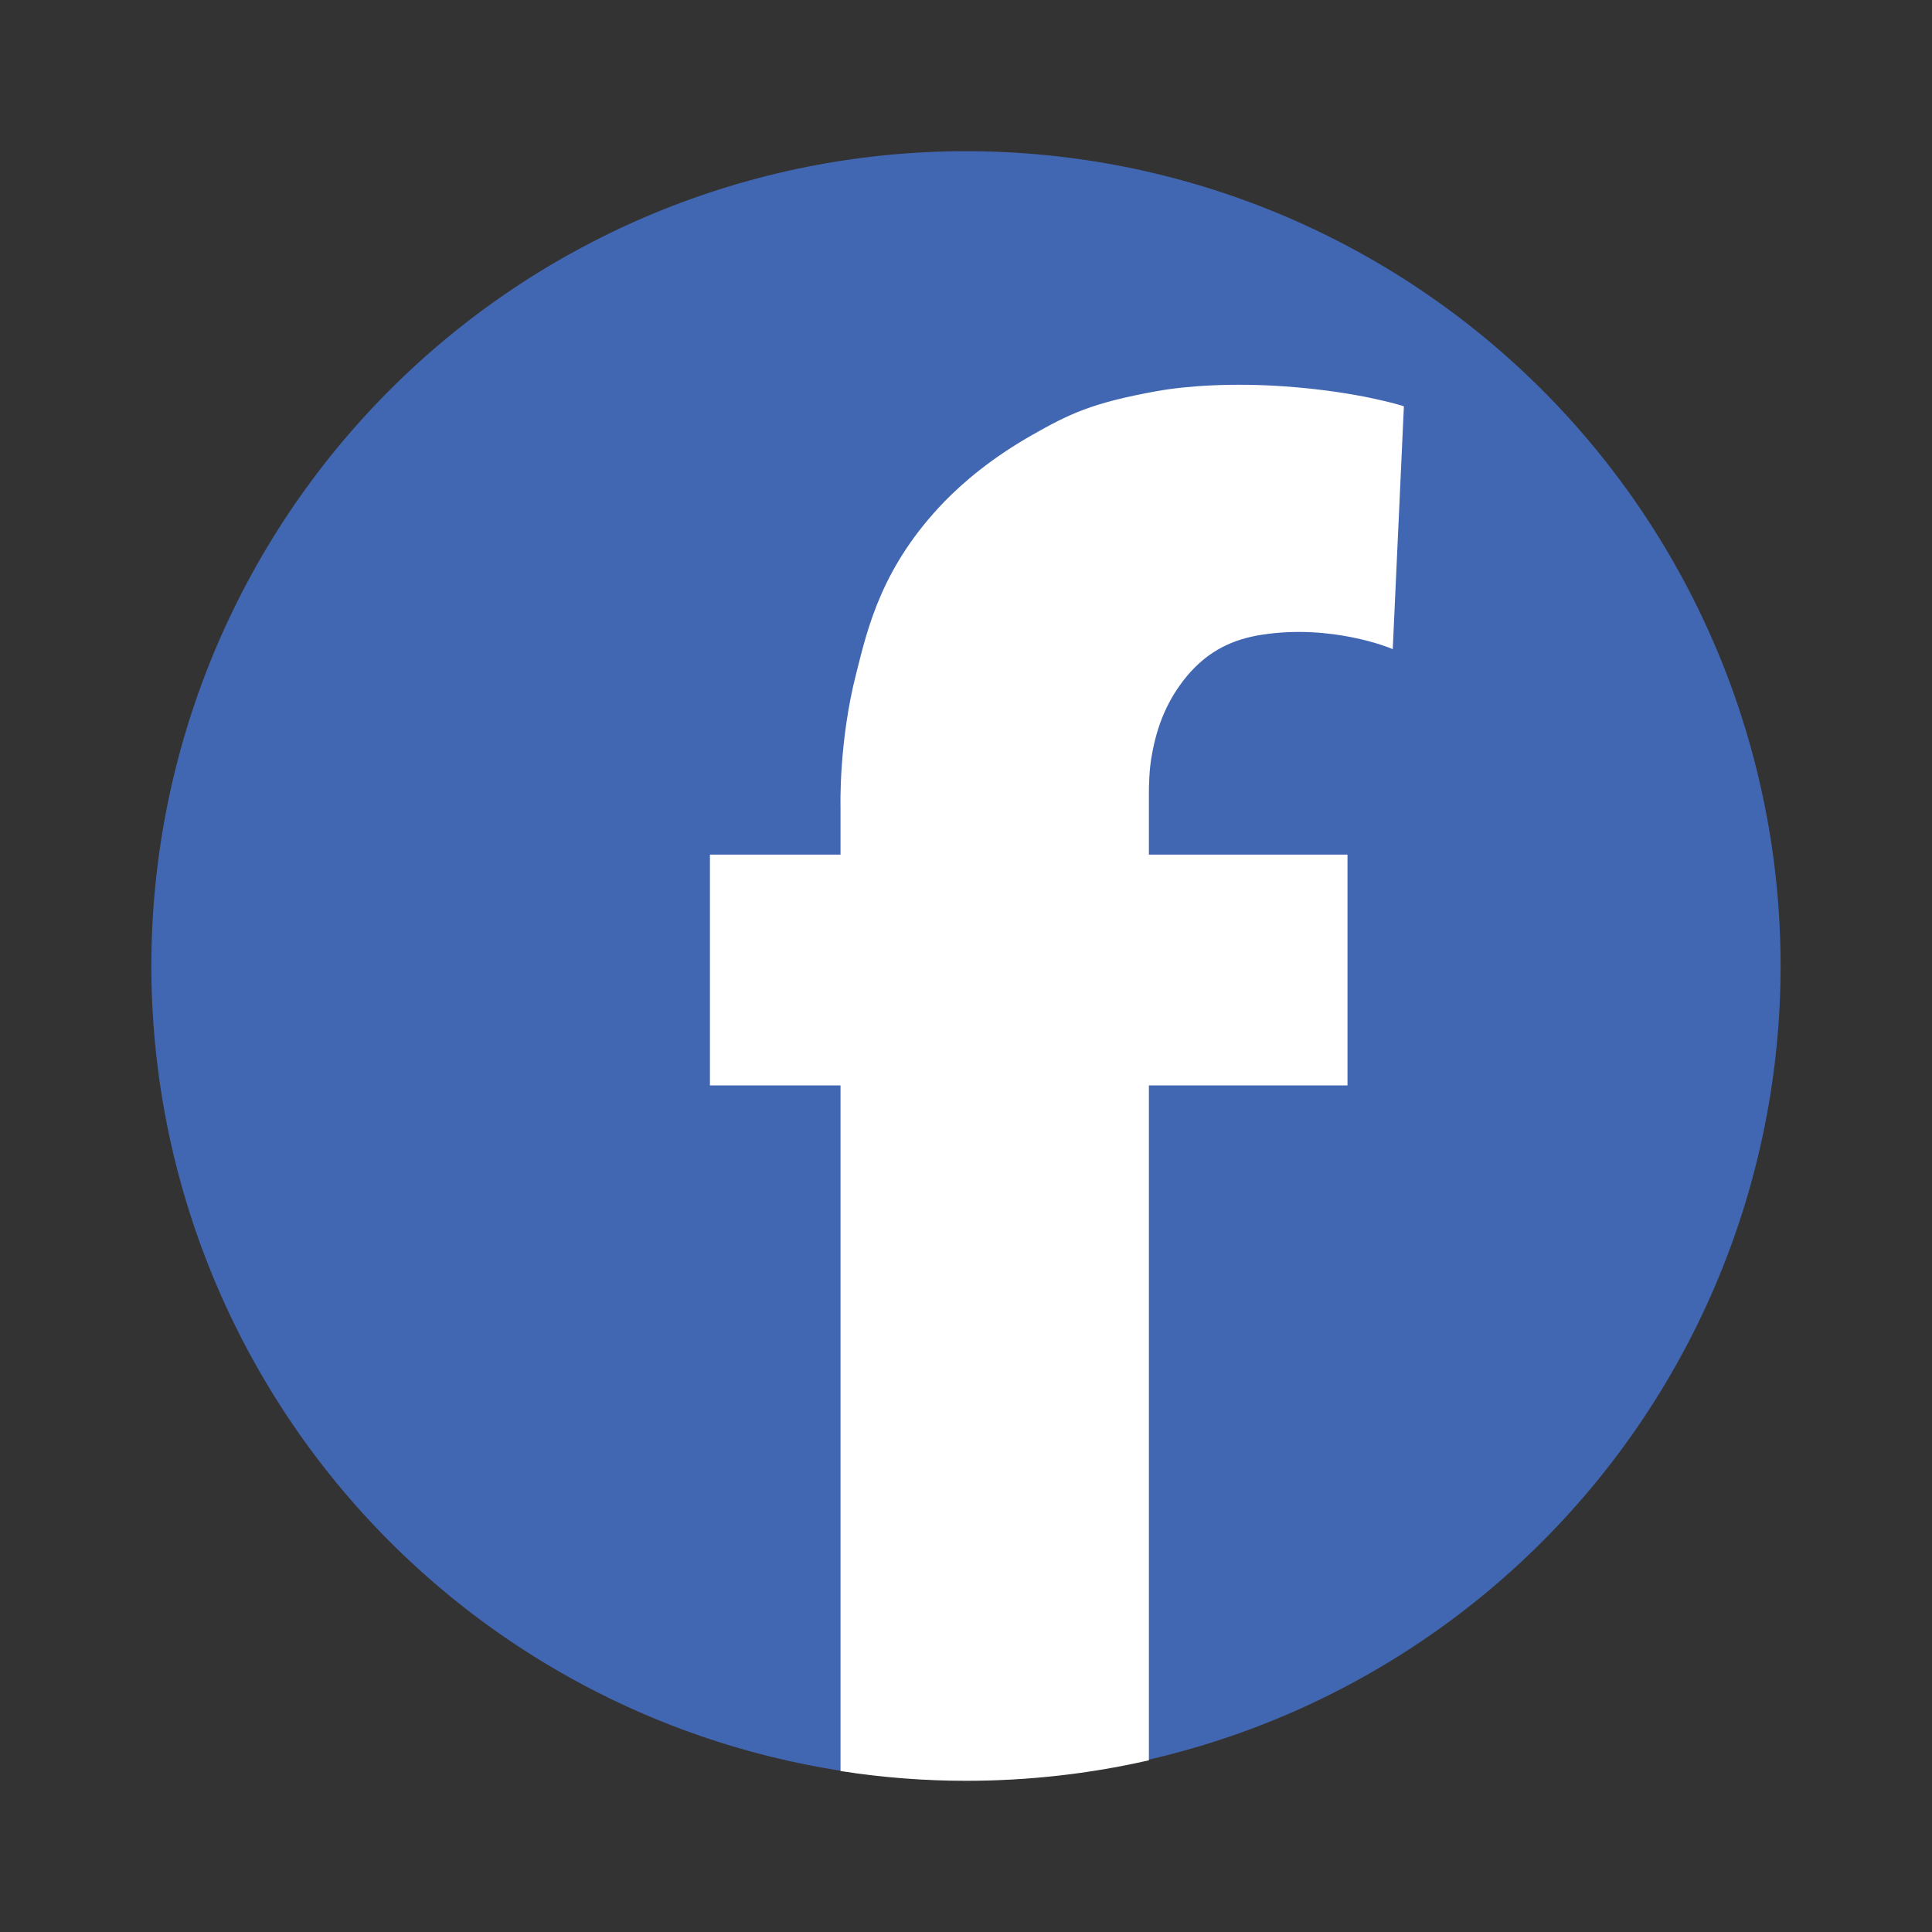 <svg xmlns="http://www.w3.org/2000/svg" xmlns:xlink="http://www.w3.org/1999/xlink" width="500" zoomAndPan="magnify" viewBox="0 0 375 375" height="500" preserveAspectRatio="xMidYMid meet" version="1.2"><rect x="0" y="0" width="375" height="375" fill="#333333" stroke="none"/><defs><clipPath id="70993120f1"><path d="M 29.352 29.352 L 345.852 29.352 L 345.852 345.852 L 29.352 345.852 Z M 29.352 29.352 "/></clipPath><clipPath id="e2952d6173"><path d="M 138 75 L 273 75 L 273 345.852 L 138 345.852 Z M 138 75 "/></clipPath><clipPath id="1047370453"><path d="M 128 65 L 283 65 L 283 345.852 L 128 345.852 Z M 128 65 "/></clipPath></defs><g id="21de833e29"><g clip-rule="nonzero" clip-path="url(#70993120f1)"><path style="fill-rule:nonzero;fill:#4267b2;fill-opacity:1;stroke-width:1;stroke-linecap:butt;stroke-linejoin:miter;stroke:#4267b2;stroke-opacity:1;stroke-miterlimit:10;" d="M 462.7 234.6 C 462.7 238.235 462.612 241.869 462.431 245.504 C 462.255 249.133 461.985 252.762 461.628 256.379 C 461.276 259.997 460.831 263.604 460.297 267.206 C 459.764 270.802 459.143 274.381 458.428 277.95 C 457.719 281.518 456.927 285.064 456.042 288.589 C 455.156 292.119 454.189 295.621 453.133 299.102 C 452.077 302.582 450.934 306.035 449.713 309.455 C 448.487 312.881 447.178 316.273 445.787 319.633 C 444.396 322.992 442.922 326.313 441.366 329.601 C 439.81 332.889 438.177 336.139 436.462 339.344 C 434.746 342.55 432.959 345.717 431.09 348.835 C 429.215 351.952 427.274 355.026 425.251 358.05 C 423.233 361.074 421.138 364.043 418.972 366.963 C 416.805 369.888 414.567 372.753 412.264 375.562 C 409.954 378.372 407.579 381.127 405.138 383.821 C 402.696 386.515 400.189 389.149 397.621 391.716 C 395.048 394.29 392.414 396.797 389.72 399.238 C 387.026 401.679 384.271 404.055 381.462 406.364 C 378.652 408.668 375.787 410.906 372.862 413.072 C 369.943 415.238 366.973 417.333 363.949 419.351 C 360.925 421.375 357.852 423.316 354.734 425.185 C 351.616 427.054 348.449 428.847 345.244 430.562 C 342.038 432.278 338.789 433.911 335.501 435.467 C 332.213 437.023 328.892 438.497 325.532 439.888 C 322.173 441.279 318.78 442.587 315.355 443.813 C 311.935 445.034 308.482 446.178 305.001 447.233 C 301.521 448.289 298.018 449.257 294.488 450.142 C 290.964 451.022 287.418 451.819 283.849 452.528 C 280.281 453.238 276.701 453.859 273.105 454.392 C 269.504 454.931 265.897 455.371 262.279 455.728 C 258.661 456.086 255.038 456.355 251.403 456.531 C 247.769 456.713 244.134 456.801 240.5 456.801 C 236.865 456.801 233.231 456.713 229.597 456.531 C 225.968 456.355 222.339 456.086 218.721 455.728 C 215.103 455.371 211.496 454.931 207.895 454.392 C 204.299 453.859 200.719 453.238 197.151 452.528 C 193.582 451.819 190.036 451.022 186.511 450.142 C 182.981 449.257 179.479 448.289 175.999 447.233 C 172.518 446.178 169.065 445.034 165.645 443.813 C 162.22 442.587 158.827 441.279 155.468 439.888 C 152.108 438.497 148.787 437.023 145.499 435.467 C 142.211 433.911 138.962 432.278 135.756 430.562 C 132.55 428.847 129.383 427.054 126.266 425.185 C 123.148 423.316 120.075 421.375 117.051 419.351 C 114.026 417.333 111.057 415.238 108.138 413.072 C 105.213 410.906 102.348 408.668 99.538 406.364 C 96.729 404.055 93.974 401.679 91.28 399.238 C 88.585 396.797 85.952 394.29 83.378 391.716 C 80.811 389.149 78.303 386.515 75.862 383.821 C 73.421 381.127 71.046 378.372 68.736 375.562 C 66.433 372.753 64.195 369.888 62.028 366.963 C 59.862 364.043 57.767 361.074 55.749 358.05 C 53.726 355.026 51.785 351.952 49.915 348.835 C 48.04 345.717 46.253 342.55 44.538 339.344 C 42.822 336.139 41.189 332.889 39.633 329.601 C 38.077 326.313 36.604 322.992 35.213 319.633 C 33.822 316.273 32.513 312.881 31.287 309.455 C 30.066 306.035 28.923 302.582 27.867 299.102 C 26.811 295.621 25.844 292.119 24.958 288.589 C 24.073 285.064 23.281 281.518 22.572 277.95 C 21.863 274.381 21.236 270.802 20.703 267.206 C 20.169 263.604 19.724 259.997 19.372 256.379 C 19.015 252.762 18.745 249.133 18.569 245.504 C 18.388 241.869 18.3 238.235 18.3 234.6 C 18.3 230.966 18.388 227.332 18.569 223.697 C 18.745 220.063 19.015 216.439 19.372 212.821 C 19.724 209.203 20.169 205.591 20.703 201.995 C 21.236 198.399 21.863 194.82 22.572 191.251 C 23.281 187.683 24.073 184.136 24.958 180.612 C 25.844 177.082 26.811 173.58 27.867 170.099 C 28.923 166.619 30.066 163.166 31.287 159.746 C 32.513 156.32 33.822 152.928 35.213 149.568 C 36.604 146.209 38.077 142.882 39.633 139.6 C 41.189 136.312 42.822 133.062 44.538 129.856 C 46.253 126.651 48.04 123.484 49.915 120.366 C 51.785 117.249 53.726 114.175 55.749 111.151 C 57.767 108.127 59.862 105.158 62.028 102.238 C 64.195 99.313 66.433 96.448 68.736 93.639 C 71.046 90.829 73.421 88.074 75.862 85.38 C 78.303 82.686 80.811 80.052 83.378 77.479 C 85.952 74.911 88.585 72.404 91.28 69.963 C 93.974 67.516 96.729 65.146 99.538 62.837 C 102.348 60.528 105.213 58.295 108.138 56.129 C 111.057 53.962 114.026 51.868 117.051 49.85 C 120.075 47.826 123.148 45.88 126.266 44.01 C 129.383 42.141 132.55 40.354 135.756 38.639 C 138.962 36.923 142.211 35.29 145.499 33.734 C 148.787 32.178 152.108 30.704 155.468 29.313 C 158.827 27.922 162.22 26.614 165.645 25.387 C 169.065 24.161 172.518 23.023 175.999 21.967 C 179.479 20.912 182.981 19.944 186.511 19.059 C 190.036 18.174 193.582 17.376 197.151 16.667 C 200.719 15.958 204.299 15.336 207.895 14.803 C 211.496 14.27 215.103 13.824 218.721 13.472 C 222.339 13.115 225.968 12.846 229.597 12.67 C 233.231 12.488 236.865 12.4 240.5 12.4 C 244.134 12.4 247.769 12.488 251.403 12.67 C 255.038 12.846 258.661 13.115 262.279 13.472 C 265.897 13.824 269.504 14.27 273.105 14.803 C 276.701 15.336 280.281 15.958 283.849 16.667 C 287.418 17.376 290.964 18.174 294.488 19.059 C 298.018 19.944 301.521 20.912 305.001 21.967 C 308.482 23.023 311.935 24.161 315.355 25.387 C 318.78 26.614 322.173 27.922 325.532 29.313 C 328.892 30.704 332.213 32.178 335.501 33.734 C 338.789 35.29 342.038 36.923 345.244 38.639 C 348.449 40.354 351.616 42.141 354.734 44.01 C 357.852 45.88 360.925 47.826 363.949 49.85 C 366.973 51.868 369.943 53.962 372.862 56.129 C 375.787 58.295 378.652 60.528 381.462 62.837 C 384.271 65.146 387.026 67.516 389.72 69.963 C 392.414 72.404 395.048 74.911 397.621 77.479 C 400.189 80.052 402.696 82.686 405.138 85.38 C 407.579 88.074 409.954 90.829 412.264 93.639 C 414.567 96.448 416.805 99.313 418.972 102.238 C 421.138 105.158 423.233 108.127 425.251 111.151 C 427.274 114.175 429.215 117.249 431.09 120.366 C 432.959 123.484 434.746 126.651 436.462 129.856 C 438.177 133.062 439.81 136.312 441.366 139.6 C 442.922 142.882 444.396 146.209 445.787 149.568 C 447.178 152.928 448.487 156.32 449.713 159.746 C 450.934 163.166 452.077 166.619 453.133 170.099 C 454.189 173.58 455.156 177.082 456.042 180.612 C 456.927 184.136 457.719 187.683 458.428 191.251 C 459.143 194.82 459.764 198.399 460.297 201.995 C 460.831 205.591 461.276 209.203 461.628 212.821 C 461.985 216.439 462.255 220.063 462.431 223.697 C 462.612 227.332 462.7 230.966 462.7 234.6 Z M 462.7 234.6 " transform="matrix(0.71,0,0,0.71,16.741,20.897)"/></g><g clip-rule="nonzero" clip-path="url(#e2952d6173)"><path style=" stroke:none;fill-rule:nonzero;fill:#ffffff;fill-opacity:1;" d="M 224.688 76.312 C 212.113 78.586 207.777 80.715 200.531 84.836 C 192.789 89.242 187.387 93.859 183.695 97.625 C 171.617 110.129 168.918 121.781 166.645 130.801 C 163.234 144.086 163.59 156.59 163.59 156.59 L 163.59 166.324 L 138.227 166.324 L 138.227 210.441 L 163.59 210.441 L 163.59 343.648 C 171.402 344.855 179.43 345.496 187.602 345.496 C 199.68 345.496 211.473 344.148 222.77 341.59 L 222.77 210.441 L 261.344 210.441 L 261.344 166.324 L 222.77 166.324 L 222.77 156.945 C 222.77 156.945 222.77 155.242 222.77 155.027 C 222.77 154.816 222.77 154.531 222.77 154.316 C 222.77 152.398 222.84 149.559 223.266 147.07 C 224.332 140.605 226.535 135.562 230.227 131.086 C 234.492 125.973 239.465 123.77 245.004 122.918 C 258.715 120.785 270.156 125.543 270.156 125.543 L 272.285 79.152 C 272.285 79.152 263.691 76.383 249.48 75.387 C 239.465 74.676 230.582 75.246 224.688 76.312 Z M 224.688 76.312 "/></g><g clip-rule="nonzero" clip-path="url(#1047370453)"><path style="fill:none;stroke-width:1;stroke-linecap:butt;stroke-linejoin:miter;stroke:#ffffff;stroke-opacity:1;stroke-miterlimit:10;" d="M 292.701 78.001 C 275.002 81.201 268.899 84.198 258.7 89.999 C 247.802 96.201 240.198 102.7 235.002 108 C 218.001 125.601 214.201 142.002 211.001 154.698 C 206.201 173.398 206.701 190.998 206.701 190.998 L 206.701 204.7 L 171.001 204.7 L 171.001 266.799 L 206.701 266.799 L 206.701 454.299 C 217.698 455.998 228.997 456.9 240.5 456.9 C 257.501 456.9 274.1 455.003 290.002 451.401 L 290.002 266.799 L 344.298 266.799 L 344.298 204.7 L 290.002 204.7 L 290.002 191.499 C 290.002 191.499 290.002 189.101 290.002 188.799 C 290.002 188.502 290.002 188.101 290.002 187.798 C 290.002 185.099 290.101 181.101 290.7 177.599 C 292.201 168.499 295.302 161.401 300.498 155.1 C 306.502 147.902 313.502 144.801 321.298 143.602 C 340.598 140.6 356.702 147.297 356.702 147.297 L 359.699 81.999 C 359.699 81.999 347.603 78.1 327.6 76.698 C 313.502 75.698 300.998 76.5 292.701 78.001 Z M 292.701 78.001 " transform="matrix(0.71,0,0,0.71,16.741,20.897)"/></g></g></svg>